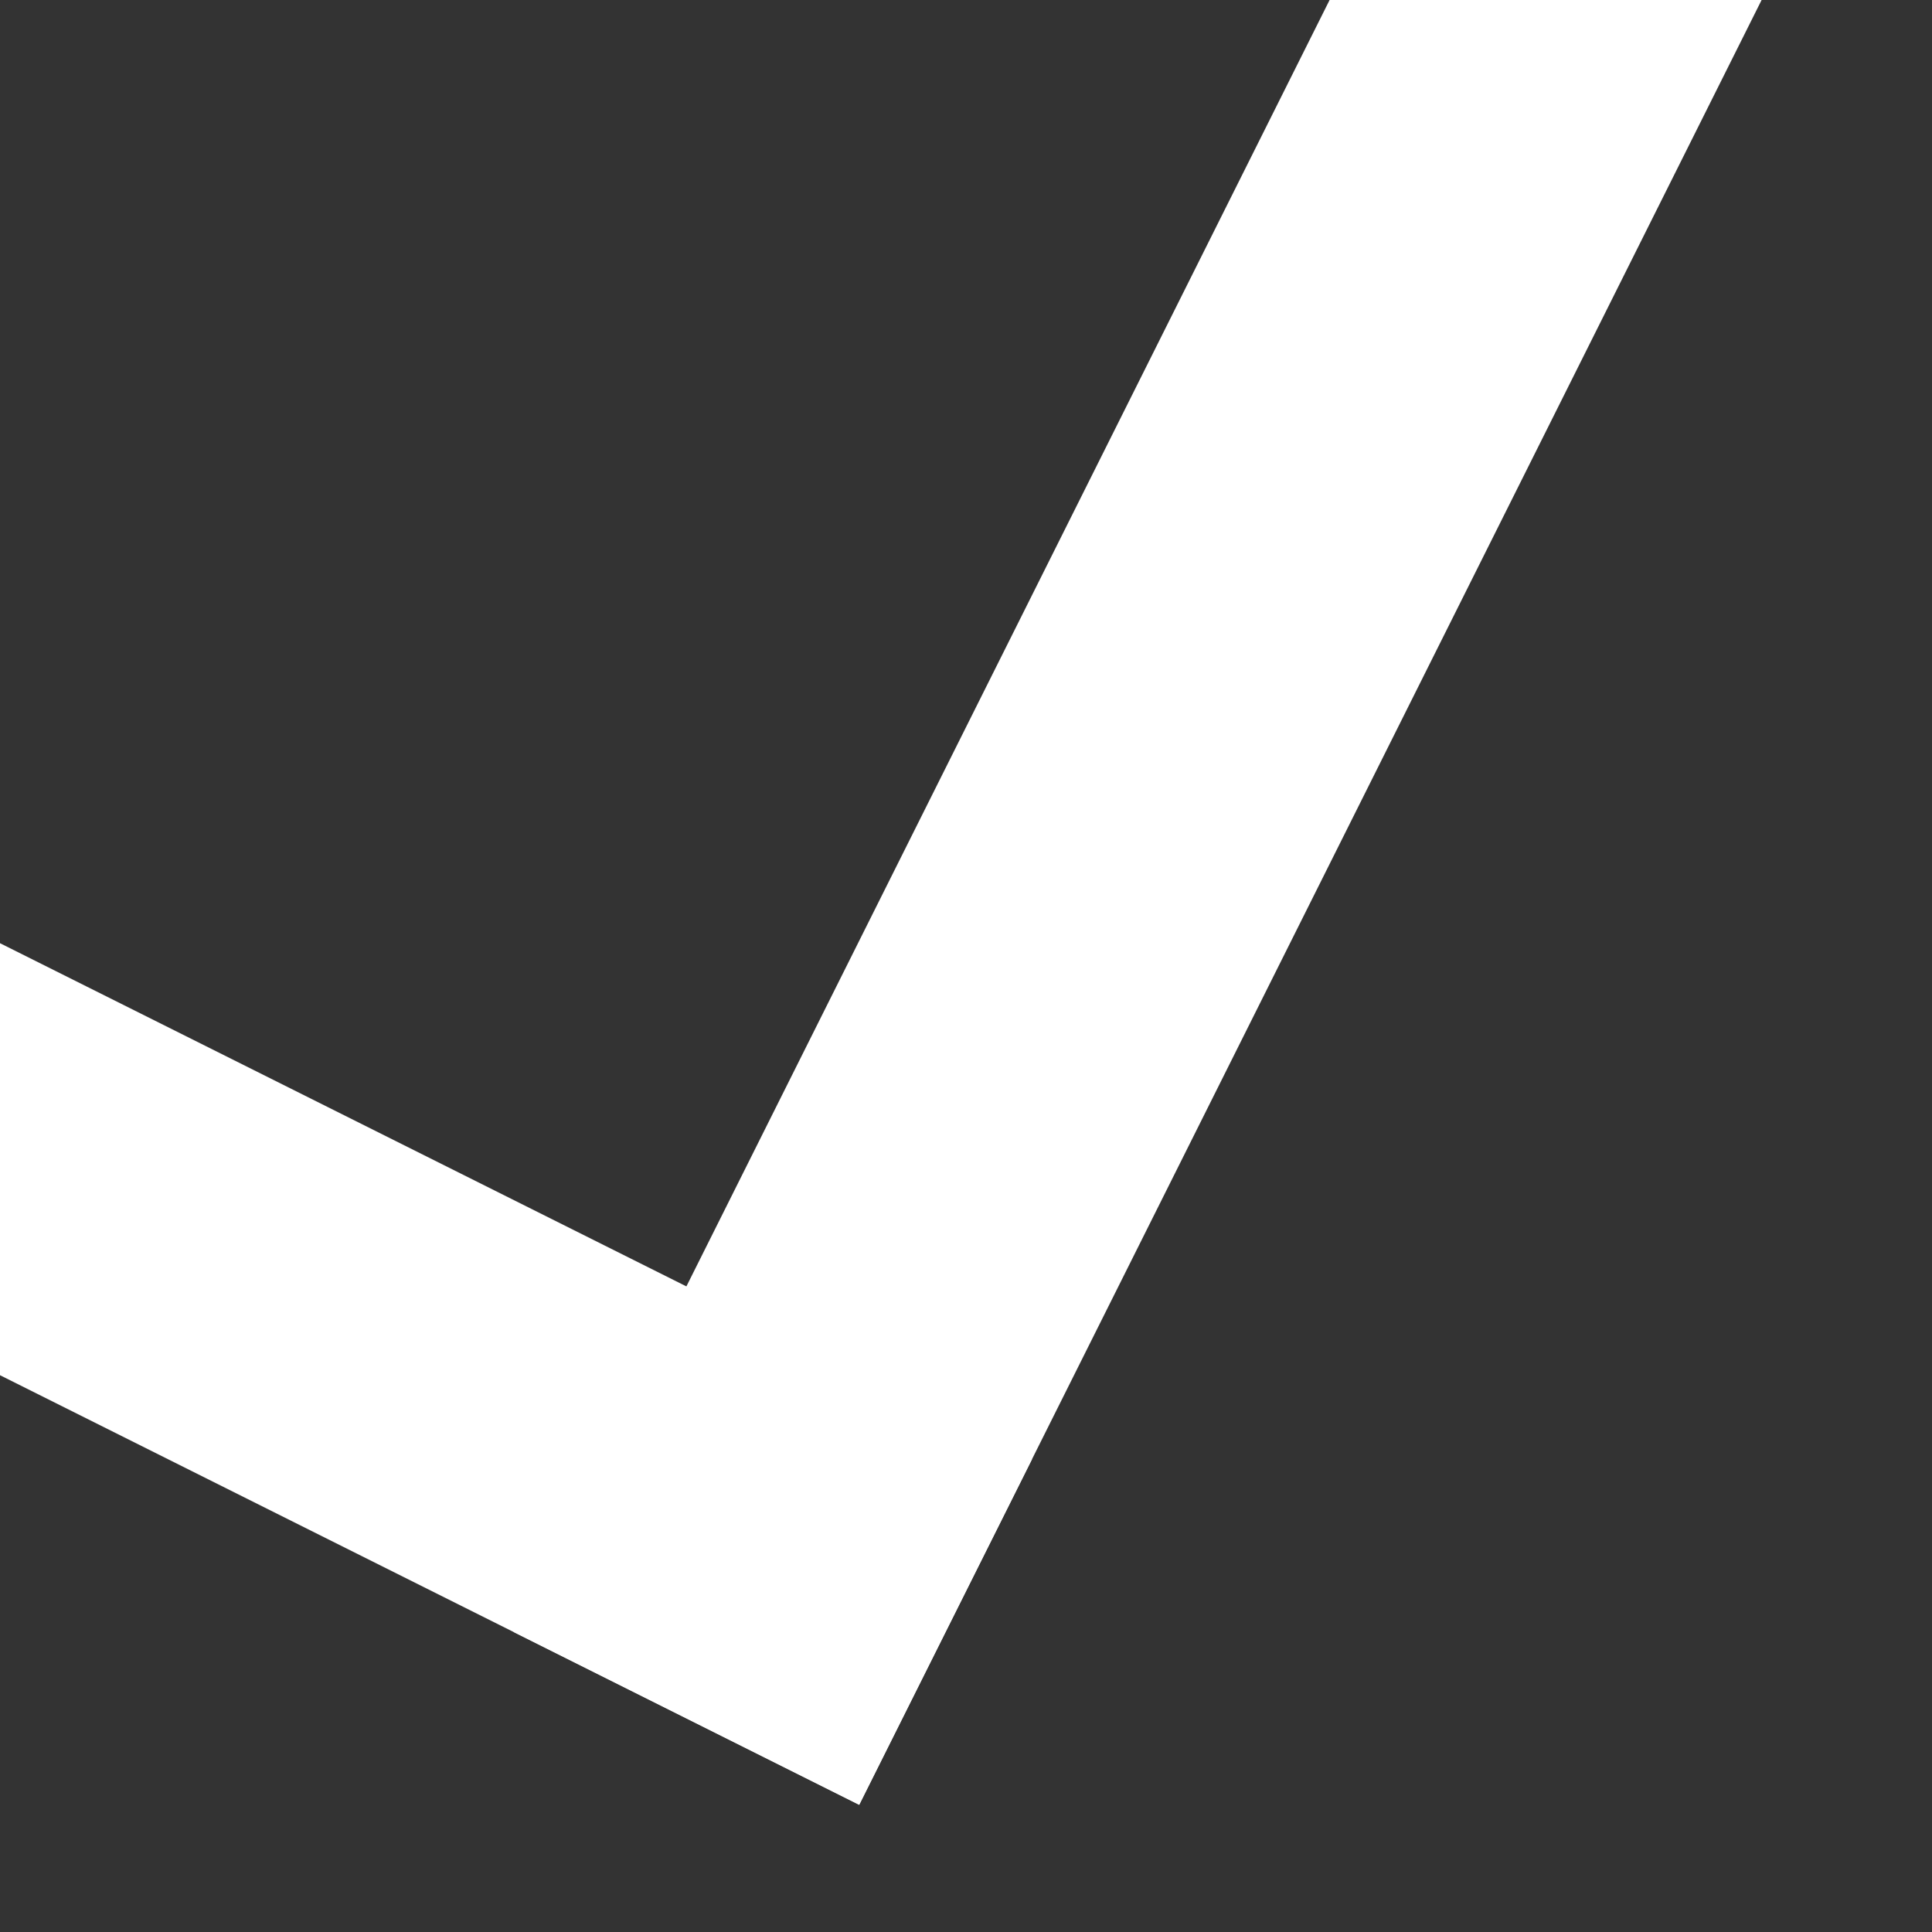 <?xml version="1.0" encoding="UTF-8"?>
<svg width="5px" height="5px" viewBox="0 0 5 5" version="1.1" xmlns="http://www.w3.org/2000/svg" xmlns:xlink="http://www.w3.org/1999/xlink">
    <rect x="0" y="0" width="5" height="5" fill="#333333" stroke="none"/>
    <!-- Generator: Sketch 46.2 (44496) - http://www.bohemiancoding.com/sketch -->
    <title>Group 3</title>
    <desc>Created with Sketch.</desc>
    <defs></defs>
    <g id="Page-1" stroke="none" stroke-width="1" fill="none" fill-rule="evenodd" stroke-linecap="square">
        <g id="BOM-Manager" transform="translate(-1130, -486)" stroke="#FFFFFF">
            <g id="Right-Side-Bar" transform="translate(1111, 297)">
                <g id="BOM-Price-break">
                    <g id="Qty:-500" transform="translate(1, 169)">
                        <g id="Group-3" transform="translate(18, 20)">
                            <path d="M0,3 L2,4" id="Line-19"></path>
                            <path d="M2,4 L4,0" id="Line-19-Copy"></path>
                        </g>
                    </g>
                </g>
            </g>
        </g>
    </g>
</svg>